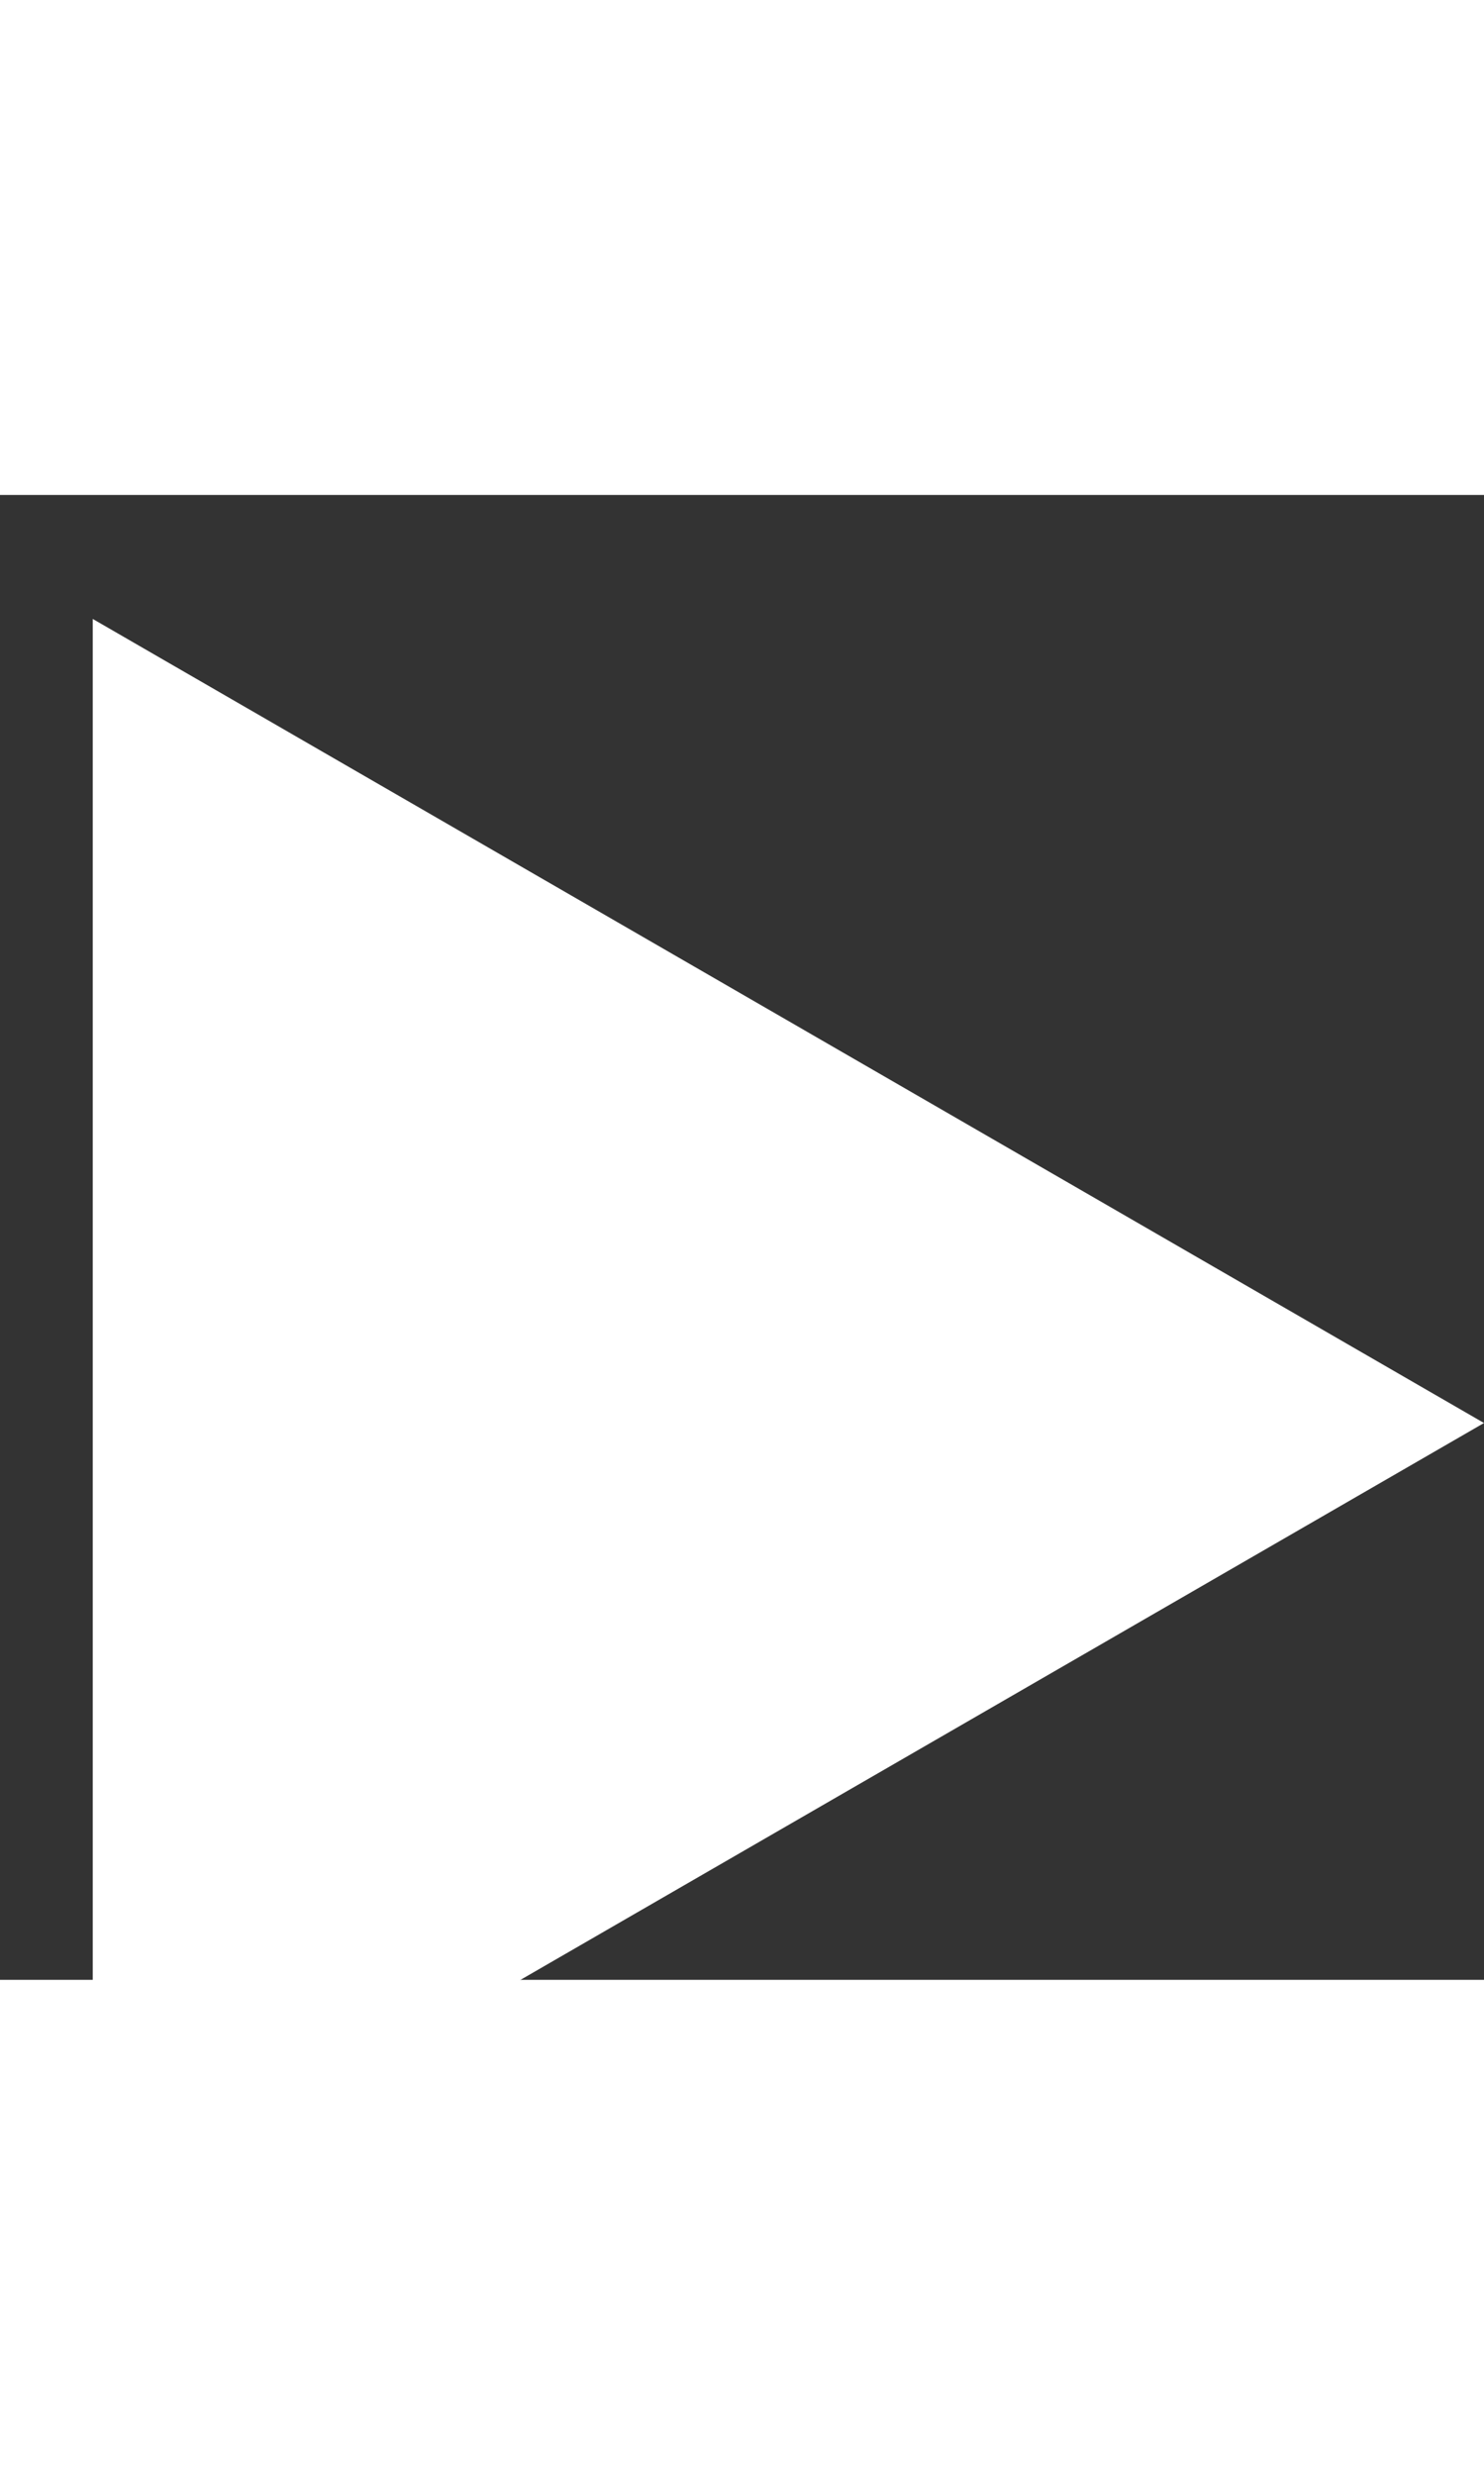 <svg xmlns="http://www.w3.org/2000/svg"
    width="3"
    height="5"
    viewBox="0 0 2 2">
  <rect x="0" y="0" width="2" height="2" fill="#333333" stroke="none"/>
  <path
      d="M2,1.25L0.125,2.333L0.125,0.167L2,1.25Z"
      fill="#ffffff"/>
</svg>
